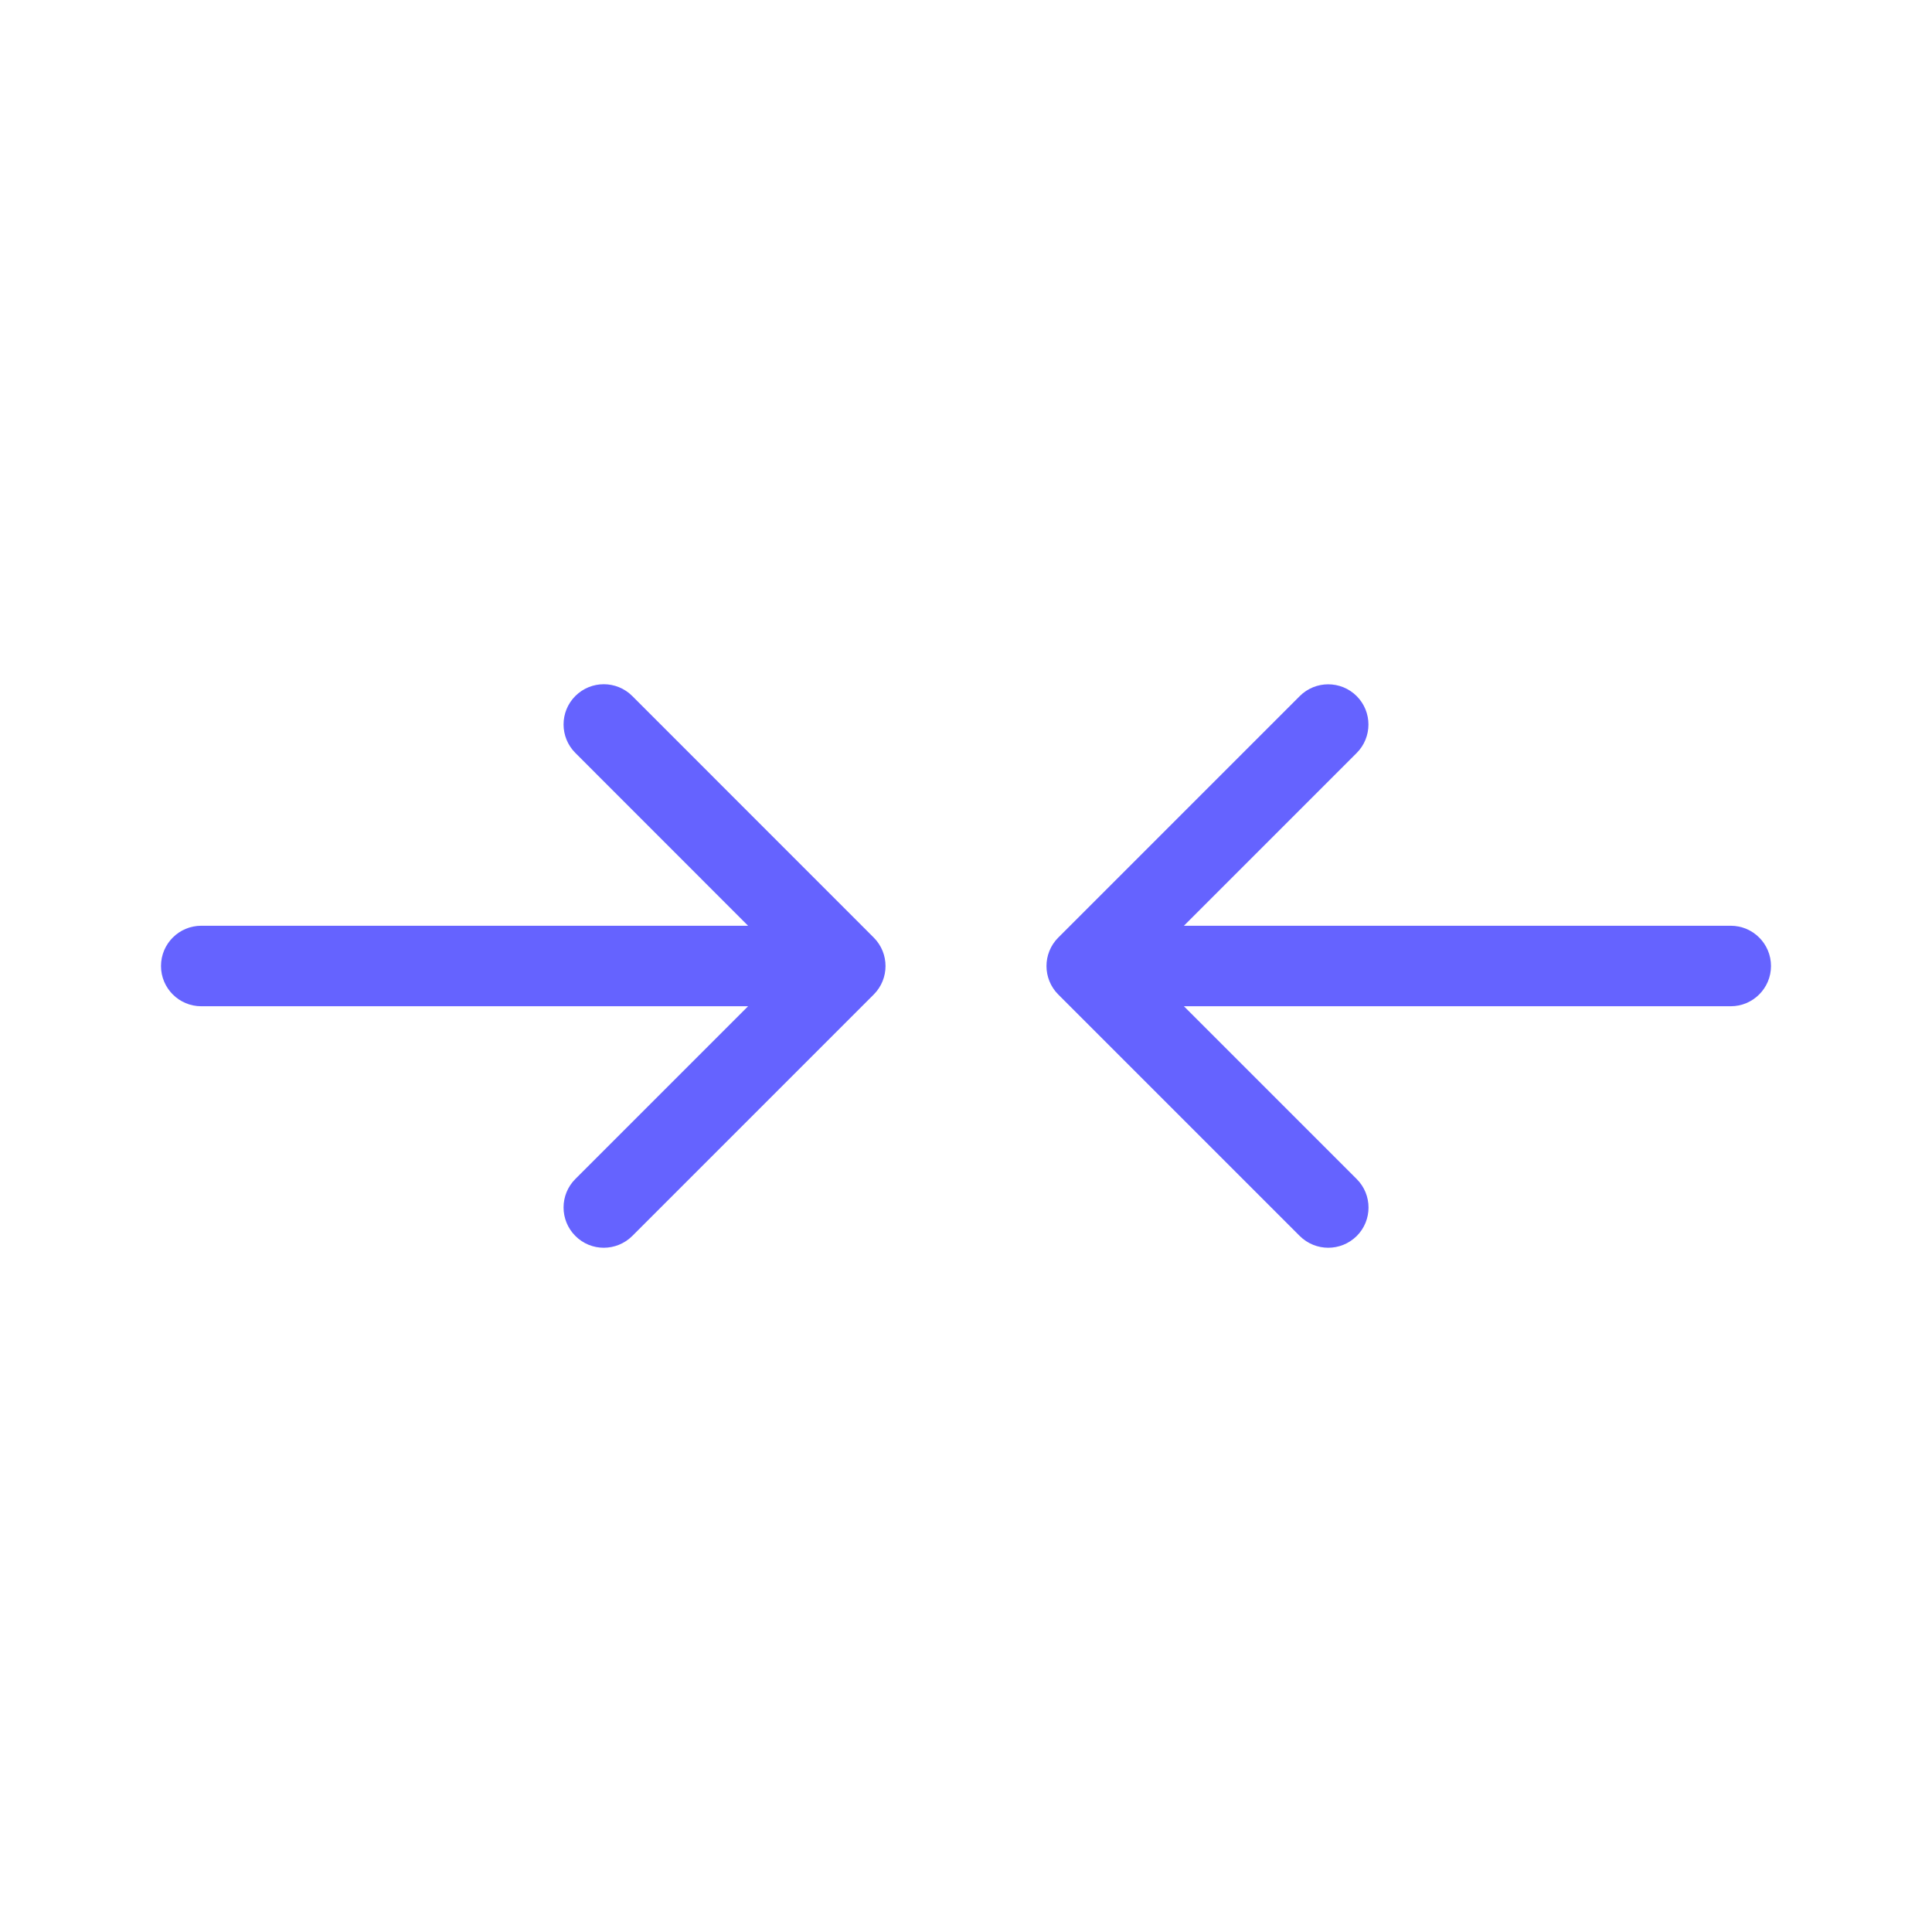<svg xmlns="http://www.w3.org/2000/svg" enable-background="new 0 0 24 24" viewBox="0 0 24 24"><path fill="#6563ff" d="M7.854,8.646c-0.195-0.195-0.512-0.195-0.707,0s-0.195,0.512,0,0.707L9.293,11.5H2.5C2.224,11.5,2,11.724,2,12s0.224,0.5,0.5,0.5h6.793l-2.146,2.146c-0.195,0.195-0.195,0.512,0,0.707C7.244,15.451,7.372,15.5,7.5,15.5s0.256-0.049,0.354-0.146l3-3c0.195-0.195,0.195-0.512,0-0.707L7.854,8.646z M21.5,11.5h-6.793l2.146-2.146c0.195-0.195,0.195-0.512,0-0.707s-0.512-0.195-0.707,0l-3,3c-0.195,0.195-0.195,0.512,0,0.707l3,3C16.244,15.451,16.372,15.5,16.5,15.5s0.256-0.049,0.354-0.146c0.195-0.195,0.195-0.512,0-0.707L14.707,12.5H21.5c0.276,0,0.5-0.224,0.5-0.5S21.776,11.5,21.5,11.5z"/></svg>